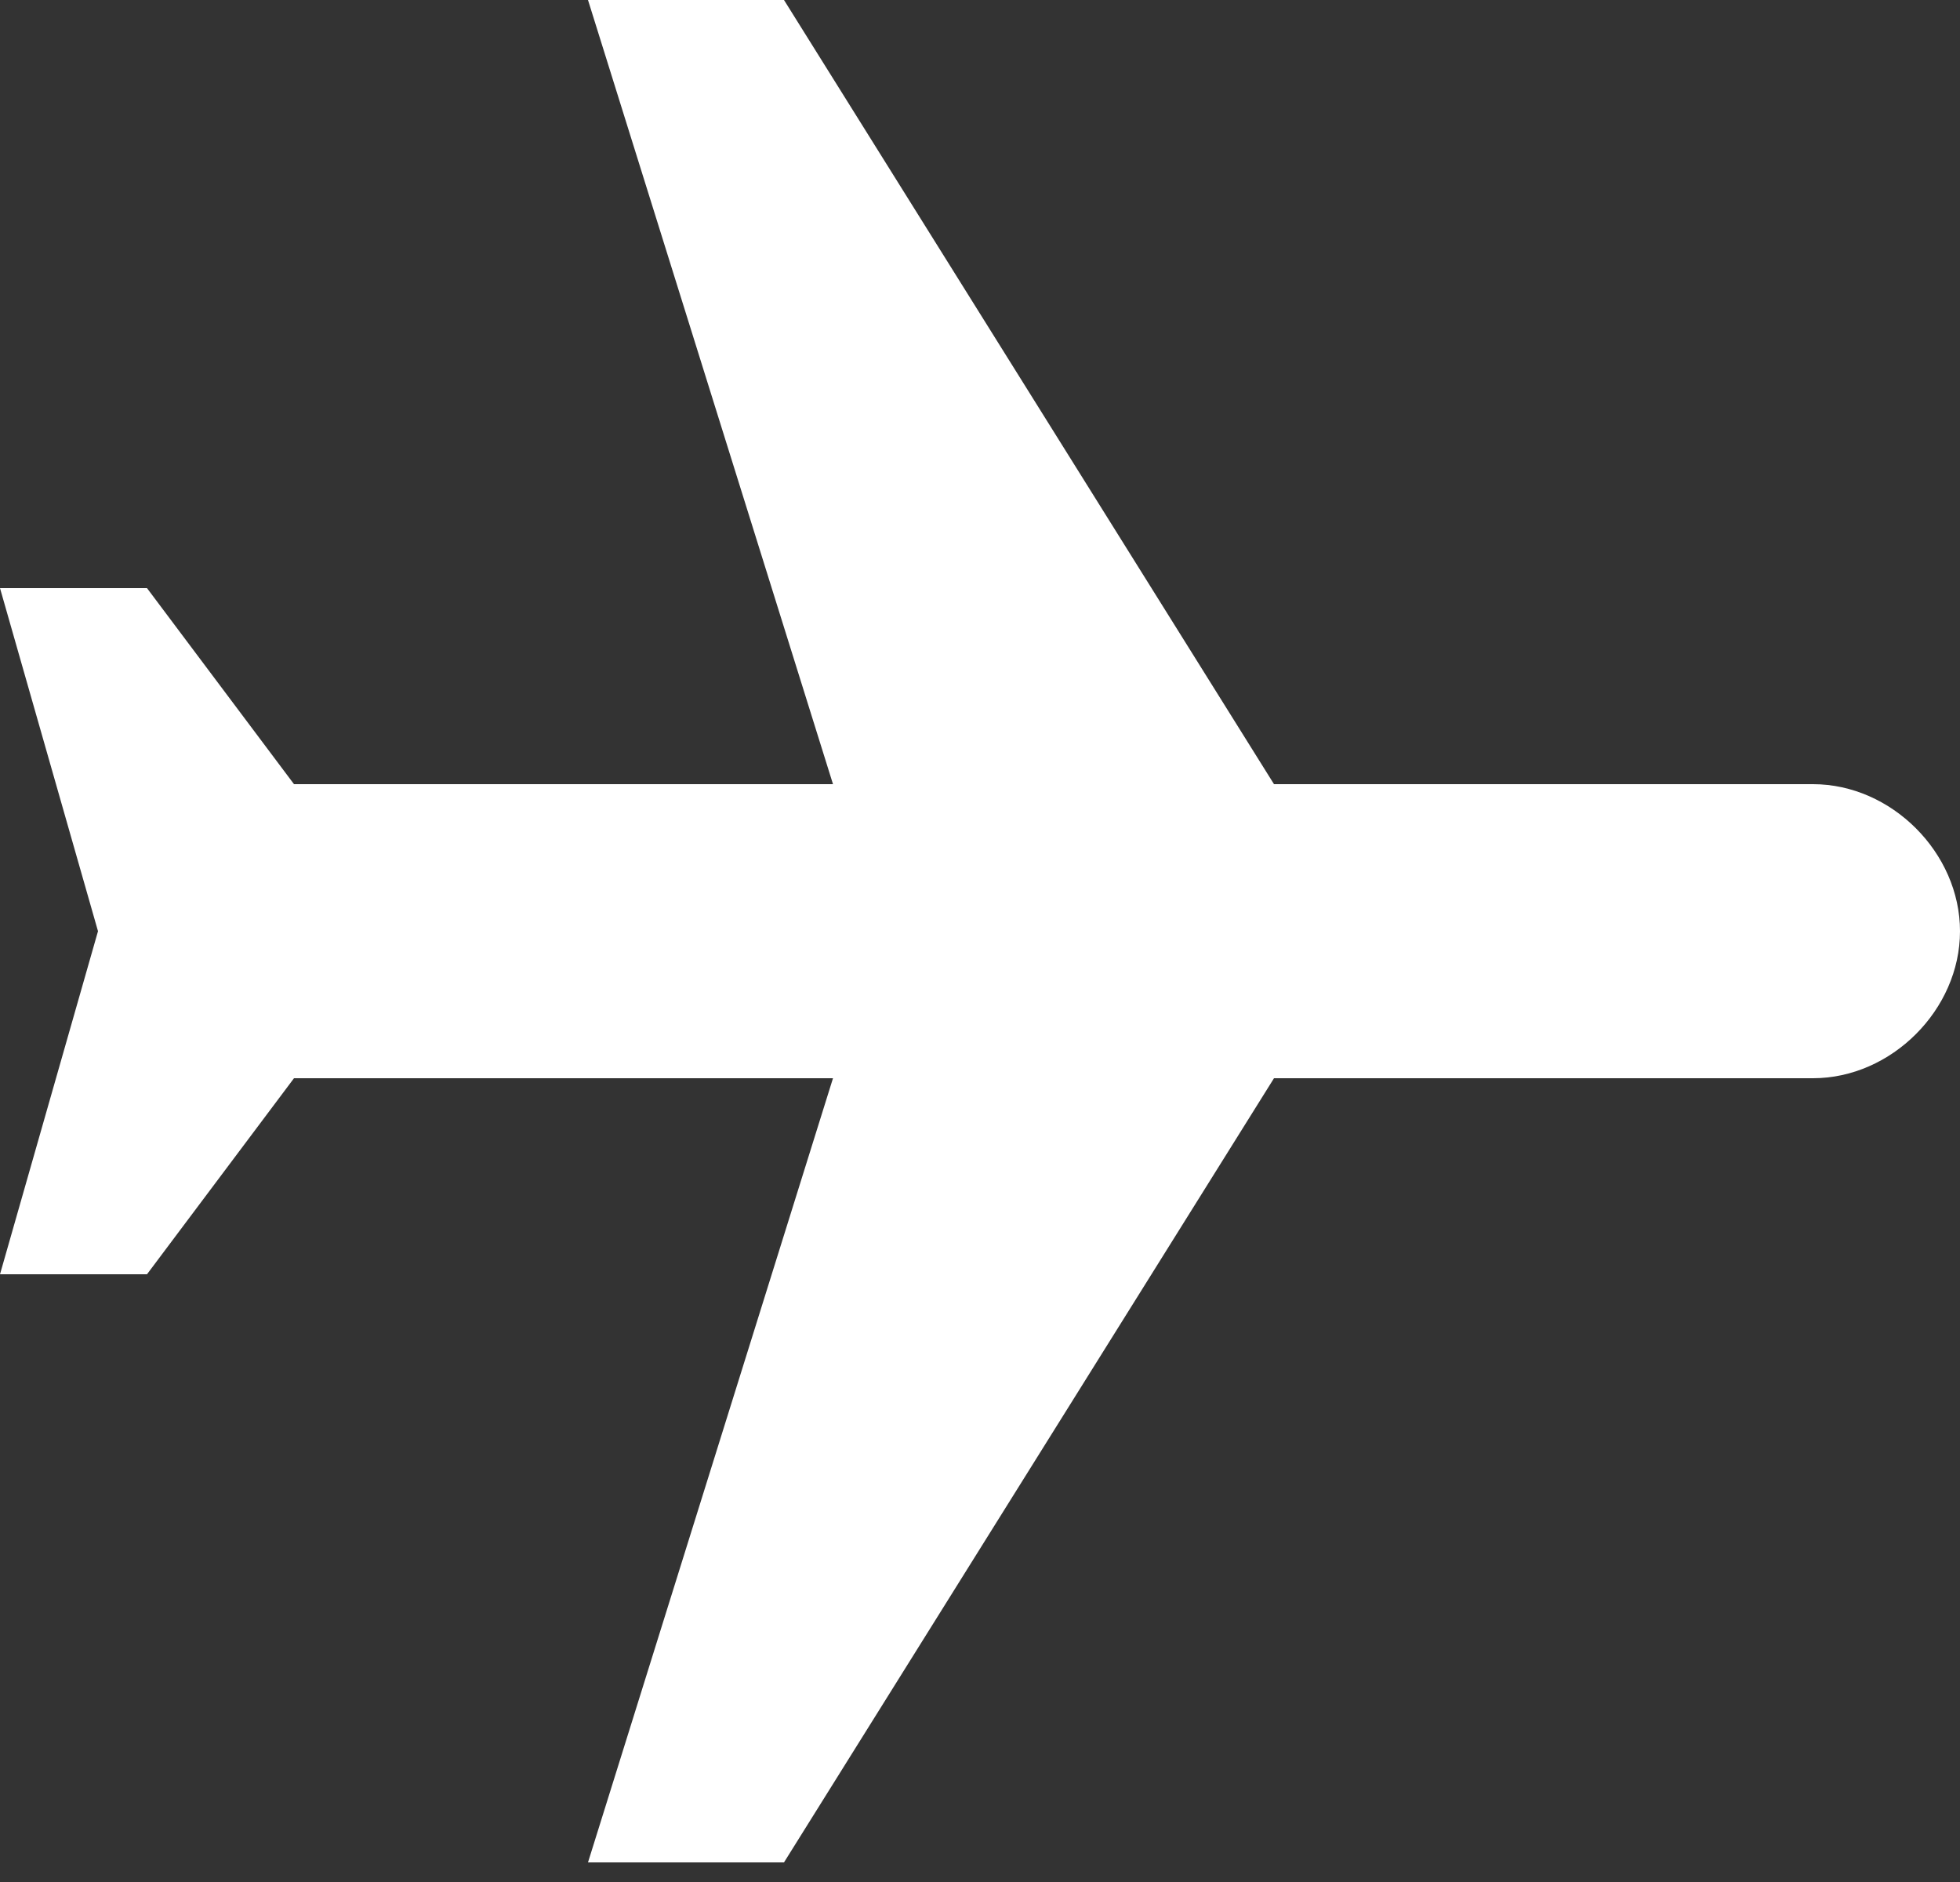 <svg width="50" height="48" viewBox="0 0 50 48" fill="none" xmlns="http://www.w3.org/2000/svg">
<rect x="0" y="0" width="50" height="48" fill="#333333" stroke="none"/>
<path d="M50 23.75C50 21.75 48.25 20 46.25 20H32.5L20 0H15L21.25 20H7.5L3.75 15H0L2.5 23.75L0 32.5H3.75L7.5 27.5H21.25L15 47.5H20L32.5 27.5H46.25C48.25 27.5 50 25.75 50 23.75Z" fill="white"/>
</svg>
